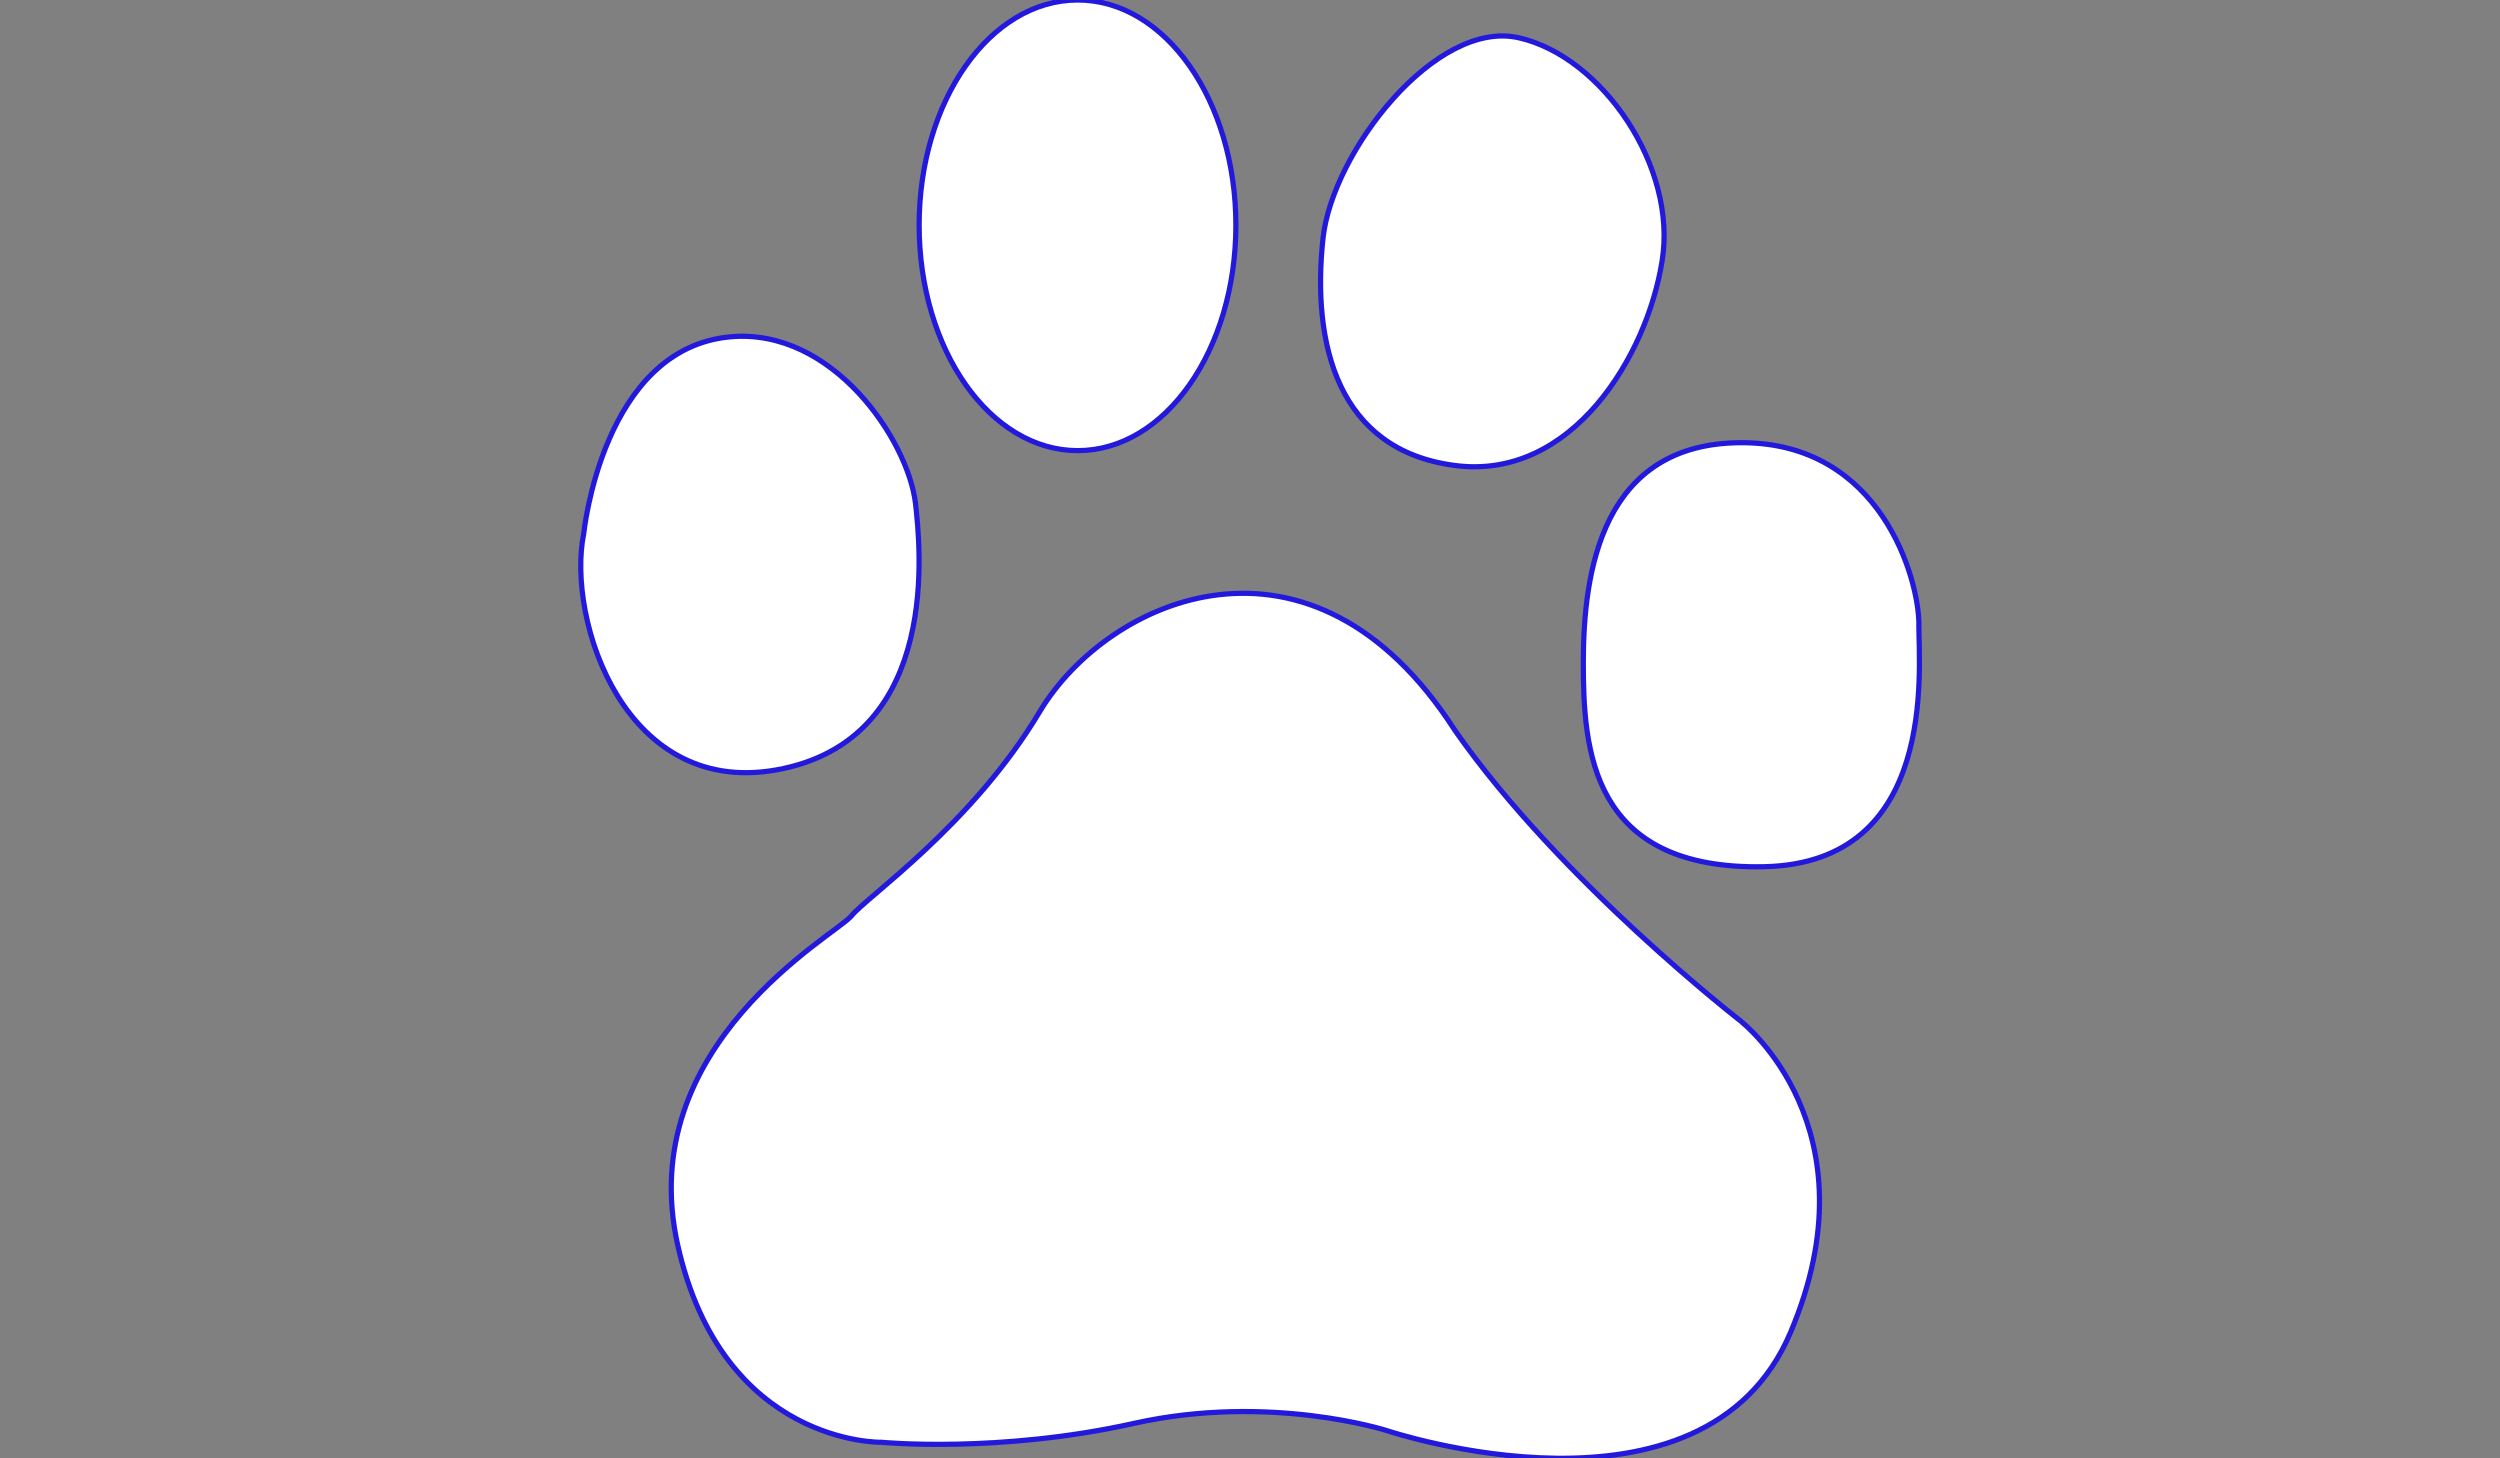 <?xml version="1.0" encoding="utf-8"?>
<!-- Generator: Adobe Illustrator 16.0.0, SVG Export Plug-In . SVG Version: 6.00 Build 0)  -->
<!DOCTYPE svg PUBLIC "-//W3C//DTD SVG 1.1//EN" "http://www.w3.org/Graphics/SVG/1.1/DTD/svg11.dtd">
<svg version="1.1" id="Layer_1" xmlns="http://www.w3.org/2000/svg" xmlns:xlink="http://www.w3.org/1999/xlink" x="0px" y="0px"
	 width="960px" height="560px" viewBox="0 0 960 560" enable-background="new 0 0 960 560" xml:space="preserve">
<rect x="0" y="0" width="960" height="560" fill="#808080" stroke="none"/>
<path fill="#FFFFFF" stroke="#2319DC" stroke-width="2" stroke-miterlimit="10" d="M300.8,295.12
	c60.9-13.091,52.5-85.926,50.75-101.851c-2.975-24.5-31.85-67.375-70.979-63.944c-49.28,4.375-56.42,75.6-56.42,75.6
	C217.43,237.825,240.04,308.175,300.8,295.12 M413.85,173.04c33.6,0,60.725-38.71,60.725-86.556C474.575,38.675,447.45,0,413.85,0
	c-33.601,0-60.9,38.64-60.9,86.45C352.95,134.33,380.25,173.04,413.85,173.04 M558.68,178.745
	c44.975,5.88,73.78-42.105,79.555-78.471c5.95-36.295-23.1-78.505-54.95-85.75c-31.85-7.35-71.68,43.75-75.25,77
	c-4.41,40.811,5.74,81.445,50.681,87.221 M736.865,239.82c0-17.395-14.455-69.824-68.04-69.824c-53.725,0-60.83,49.489-60.83,84.42
	c0,33.319,2.8,79.8,69.511,78.399c66.604-1.47,59.324-75.529,59.324-93.029 M668.825,392.385c0,0-69.545-53.76-110.109-111.896
	c-55.091-85.75-133.28-50.819-159.426-7.279c-26.04,43.68-66.64,71.26-72.38,78.54c-5.845,7.21-84,49.42-66.64,126.489
	c17.359,77,78.295,75.601,78.295,75.601s44.87,4.34,96.95-7.28c52.15-11.62,97.055,2.8,97.055,2.8s121.695,40.845,154.98-37.695
	c33.319-78.505-18.76-119.244-18.76-119.244"/>
</svg>

